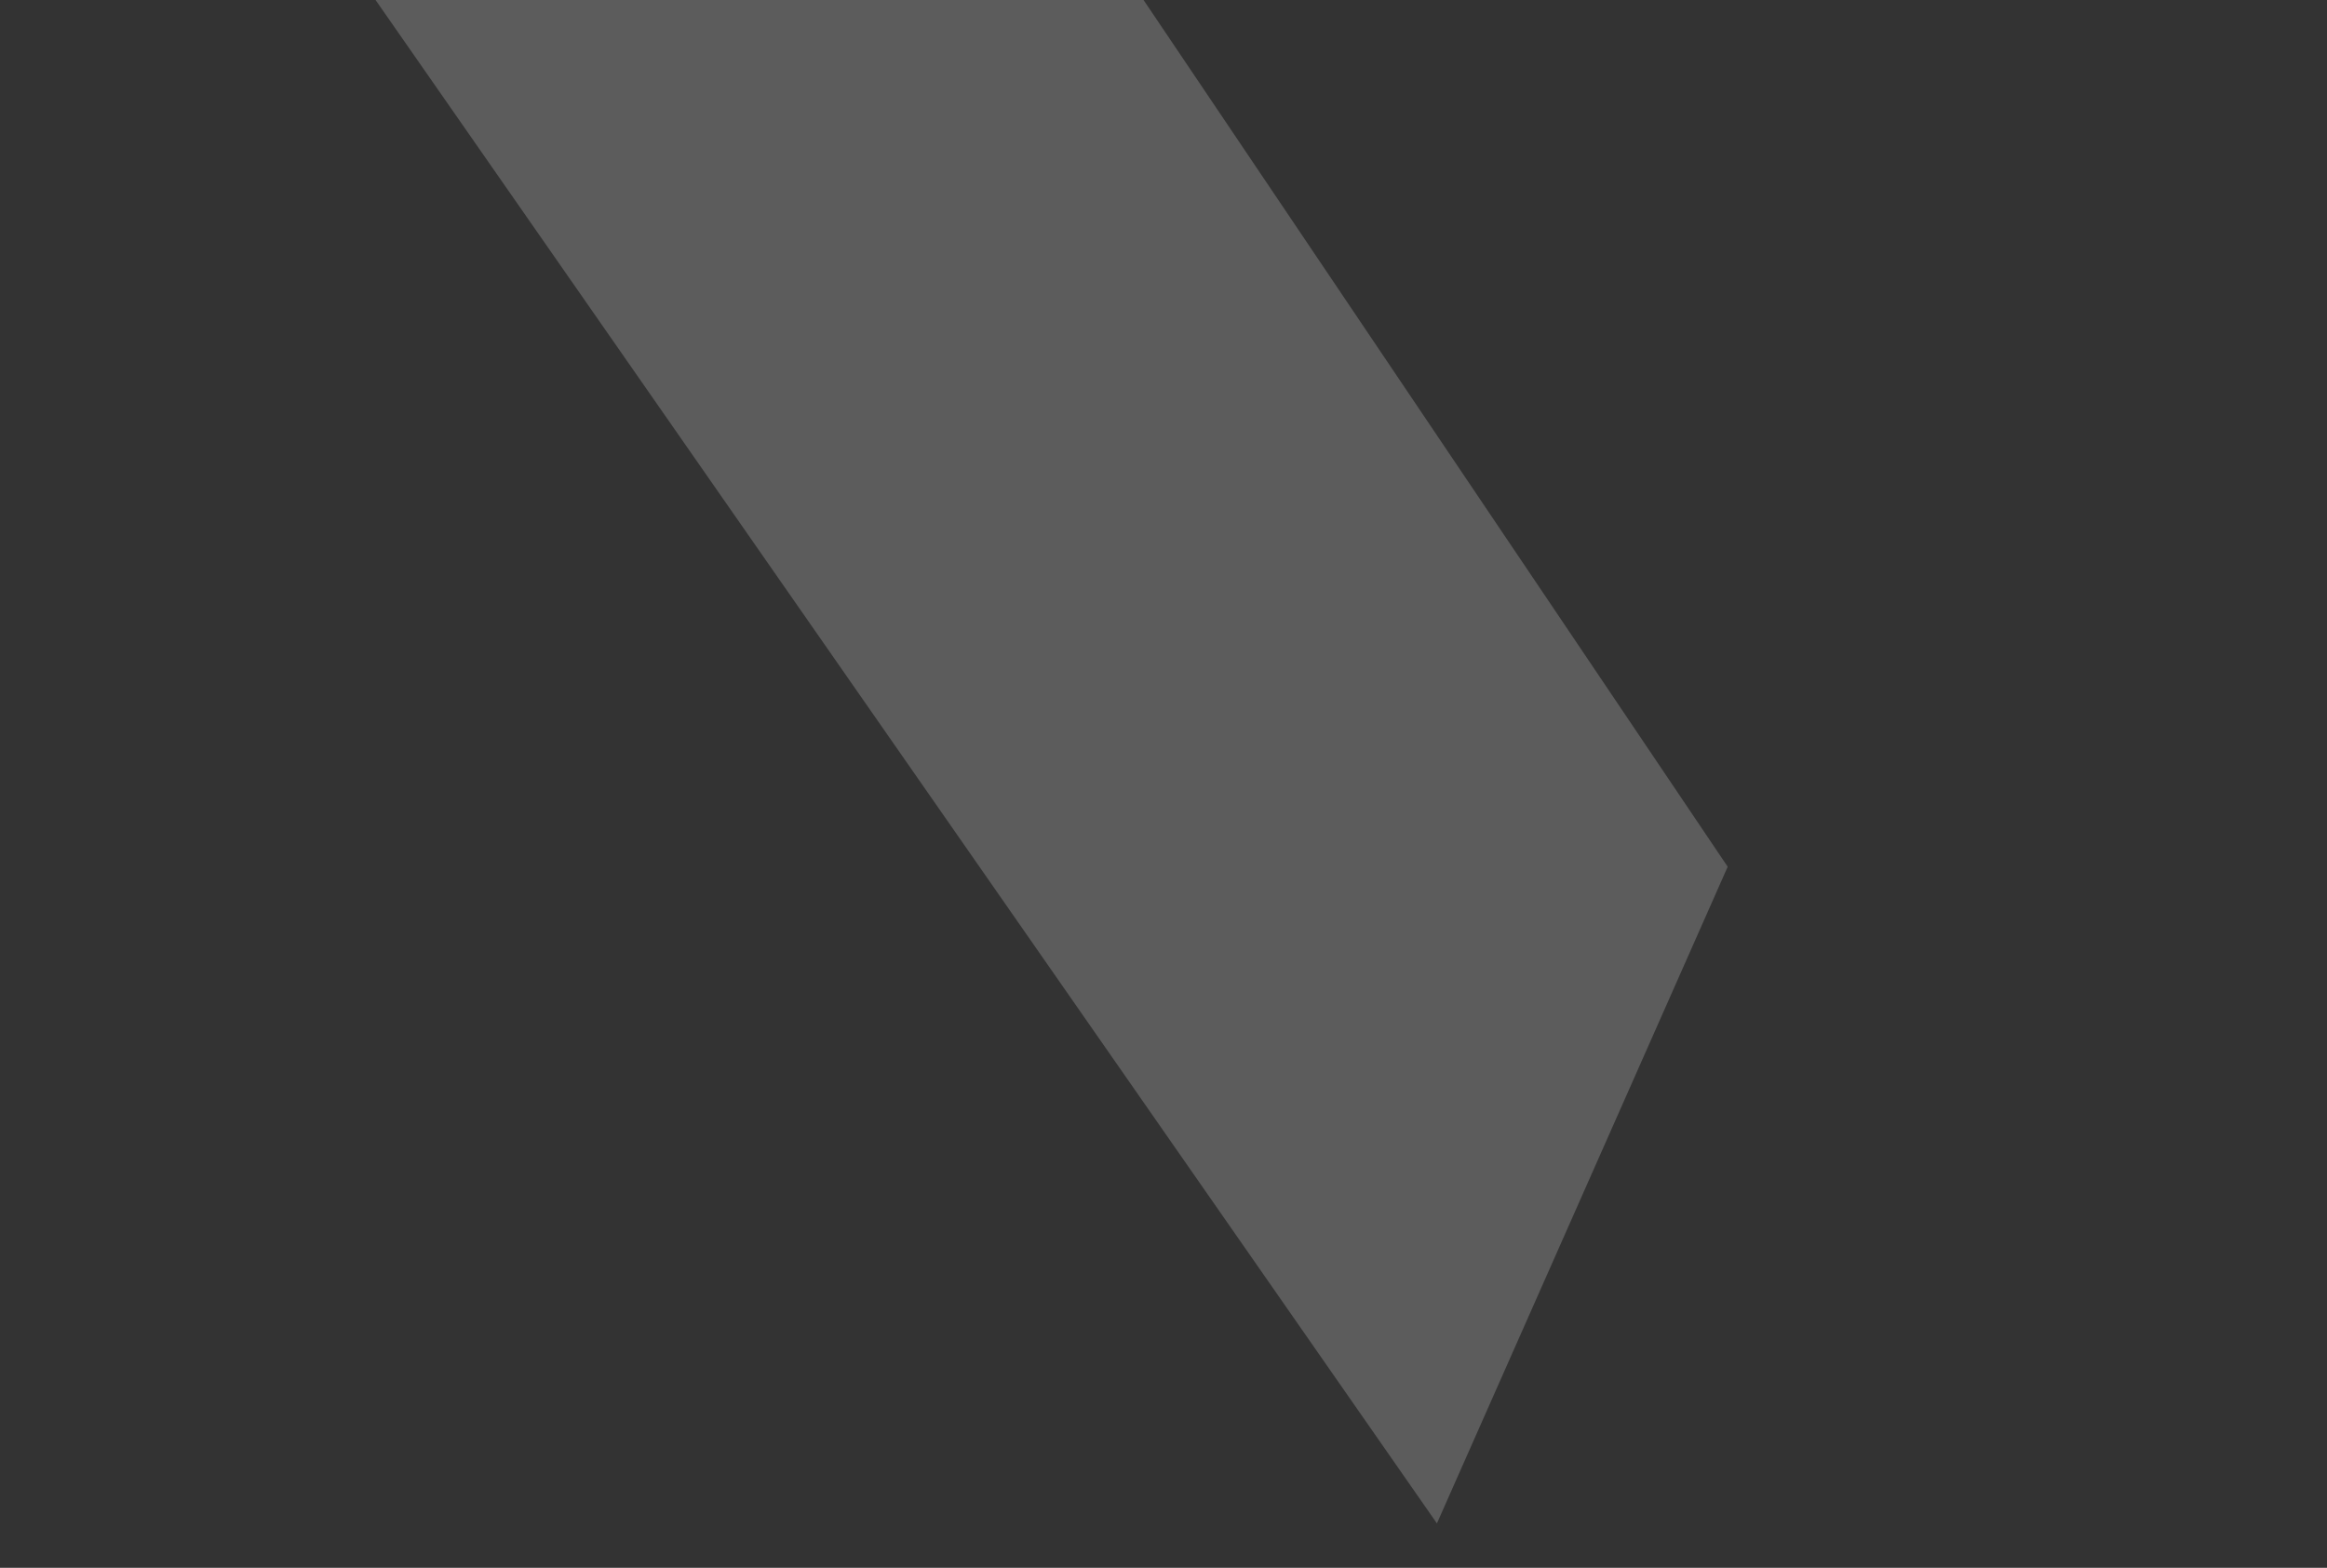 <svg width="46" height="31" viewBox="0 0 46 31" fill="none" xmlns="http://www.w3.org/2000/svg">
<rect x="0" y="0" width="46" height="31" fill="#333333" stroke="none"/>
<path d="M2.953 -16.14L51.478 -21.999L45.406 -8.283L19.242 -4.992L34.153 17.138L28.405 30.122L0.322 -10.196L2.953 -16.14Z" fill="white" fill-opacity="0.2"/>
</svg>
